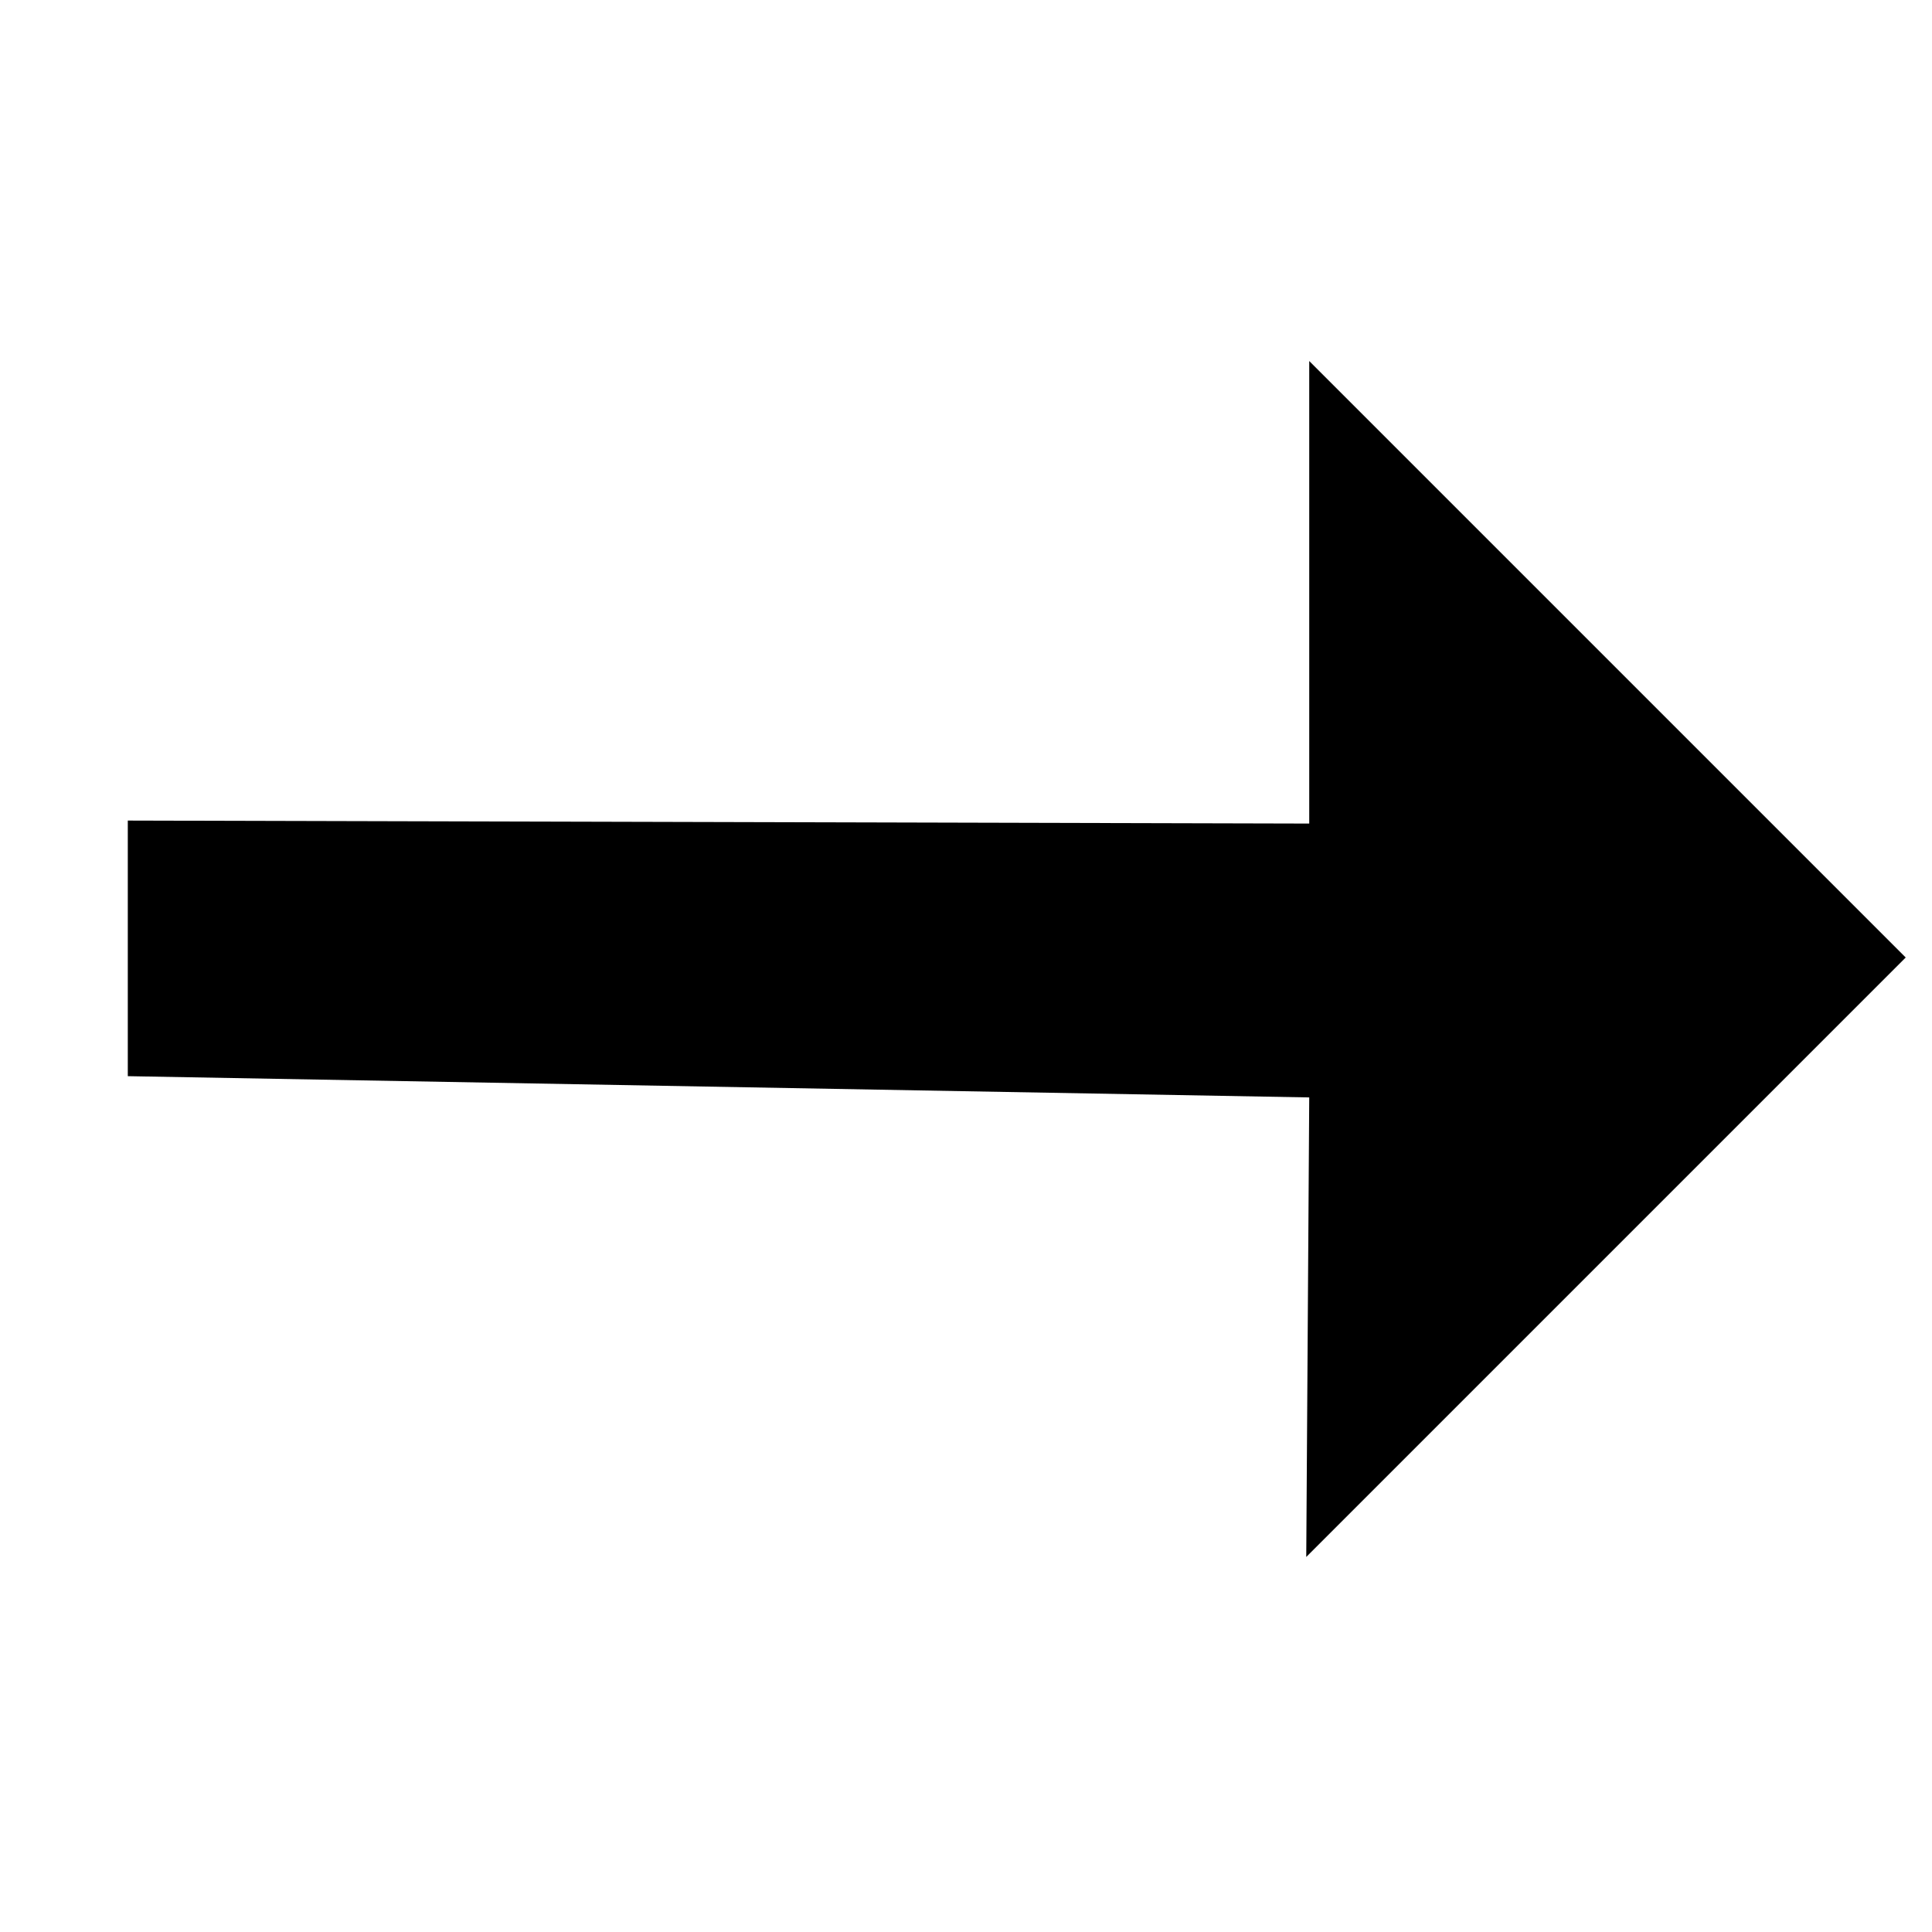 <?xml version="1.0" encoding="utf-8"?>
<svg width="16px" height="16px" viewBox="0 0 16 16" version="1.1" xmlns:xlink="http://www.w3.org/1999/xlink" xmlns="http://www.w3.org/2000/svg">
  <desc>Created with Lunacy</desc>
  <path d="M11.108 11.215L4.086 11.215L6.795 8.541L-2.95659e-13 1.497L1.497 5.97789e-13L8.399 6.937L11.108 4.228L11.108 11.215Z" transform="matrix(0.707 -0.707 0.707 0.707 0 7.854)" id="☇" fill="#000000" stroke="none" />
</svg>